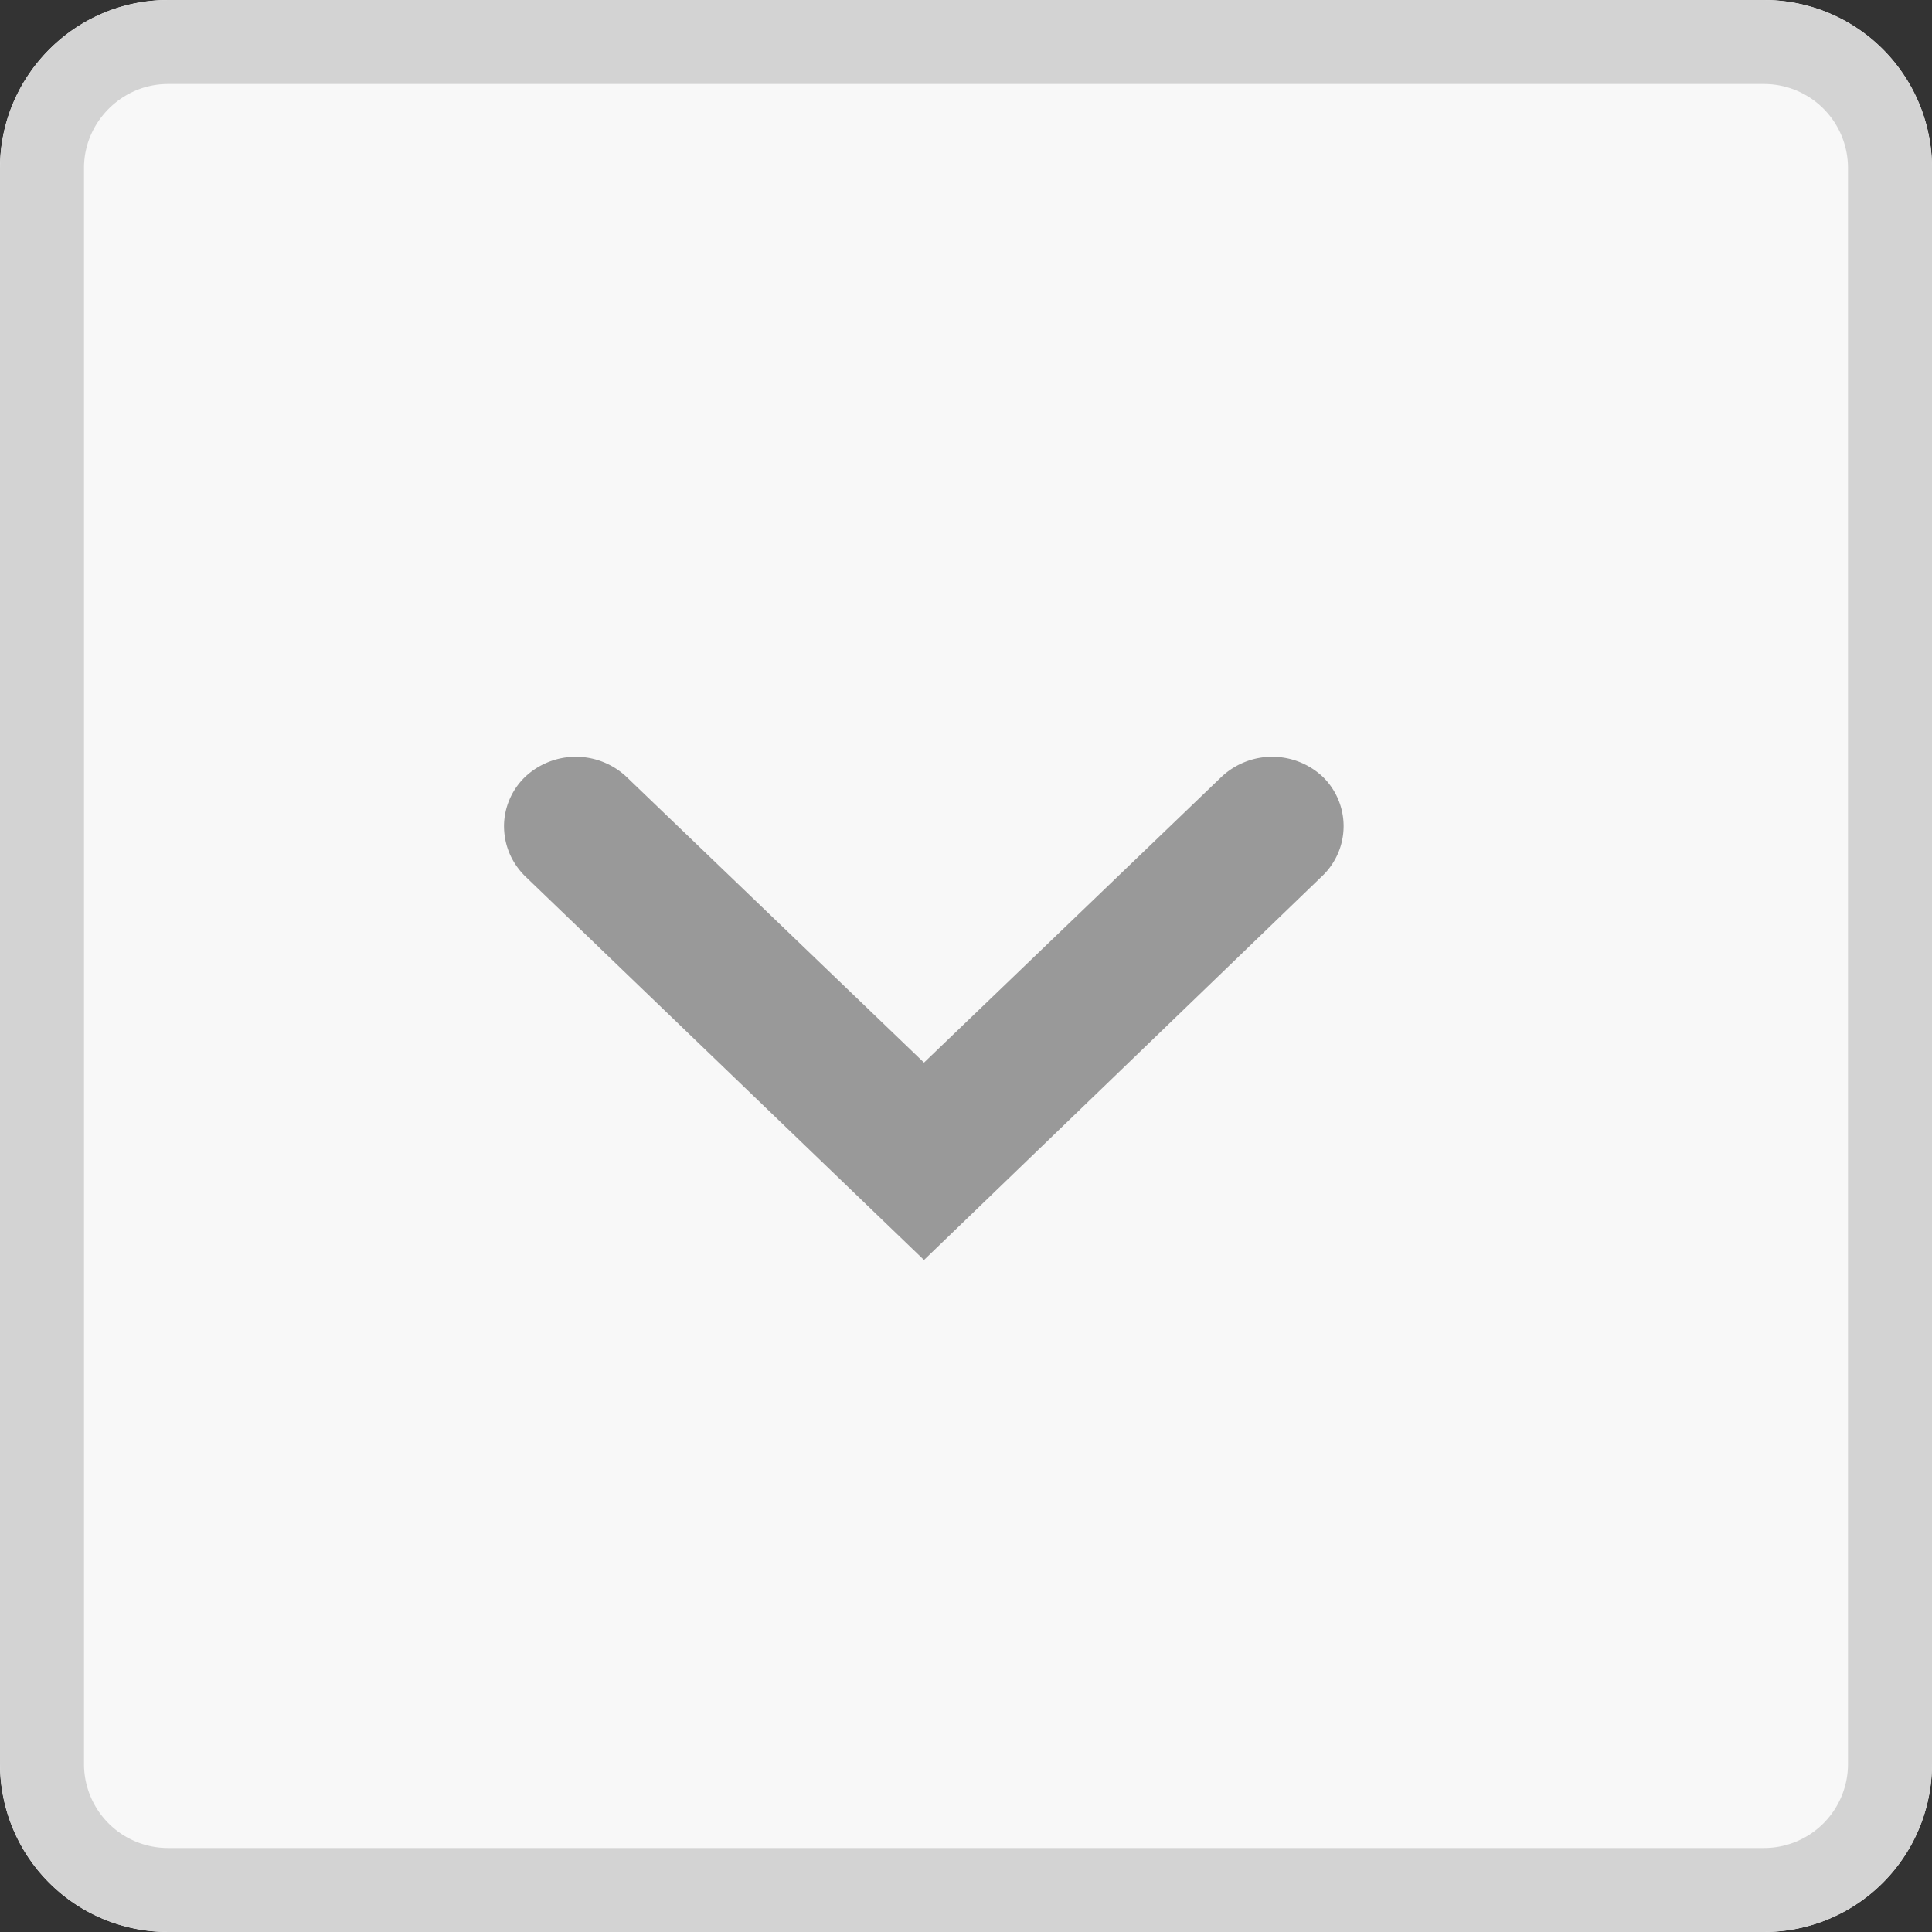 <svg xmlns="http://www.w3.org/2000/svg" xmlns:xlink="http://www.w3.org/1999/xlink" width="23" height="23" viewBox="0 0 23 23"><rect x="0" y="0" width="23" height="23" fill="#333333" stroke="none"/><defs><path id="lkzca" d="M1361 304v19a2 2 0 0 1-2 2h-19a2 2 0 0 1-2-2v-19c0-1.1.9-2 2-2h19a2 2 0 0 1 2 2z"/><path id="lkzcc" d="M1344 311.83c0 .22.08.43.25.6L1349 317l4.75-4.58a.82.82 0 0 0 0-1.17.88.88 0 0 0-1.21 0l-3.54 3.4-3.54-3.4a.88.88 0 0 0-1.21 0 .82.82 0 0 0-.25.58z"/><clipPath id="lkzcb"><use fill="#fff" xlink:href="#lkzca"/></clipPath></defs><g><g transform="translate(-1338 -302)"><use fill="#f8f8f8" xlink:href="#lkzca"/><use fill="#fff" fill-opacity="0" stroke="#d3d3d3" stroke-linecap="round" stroke-linejoin="round" stroke-miterlimit="50" stroke-width="2" clip-path="url(&quot;#lkzcb&quot;)" xlink:href="#lkzca"/></g><g transform="translate(-1338 -302)"><use fill="#999" xlink:href="#lkzcc"/></g></g></svg>